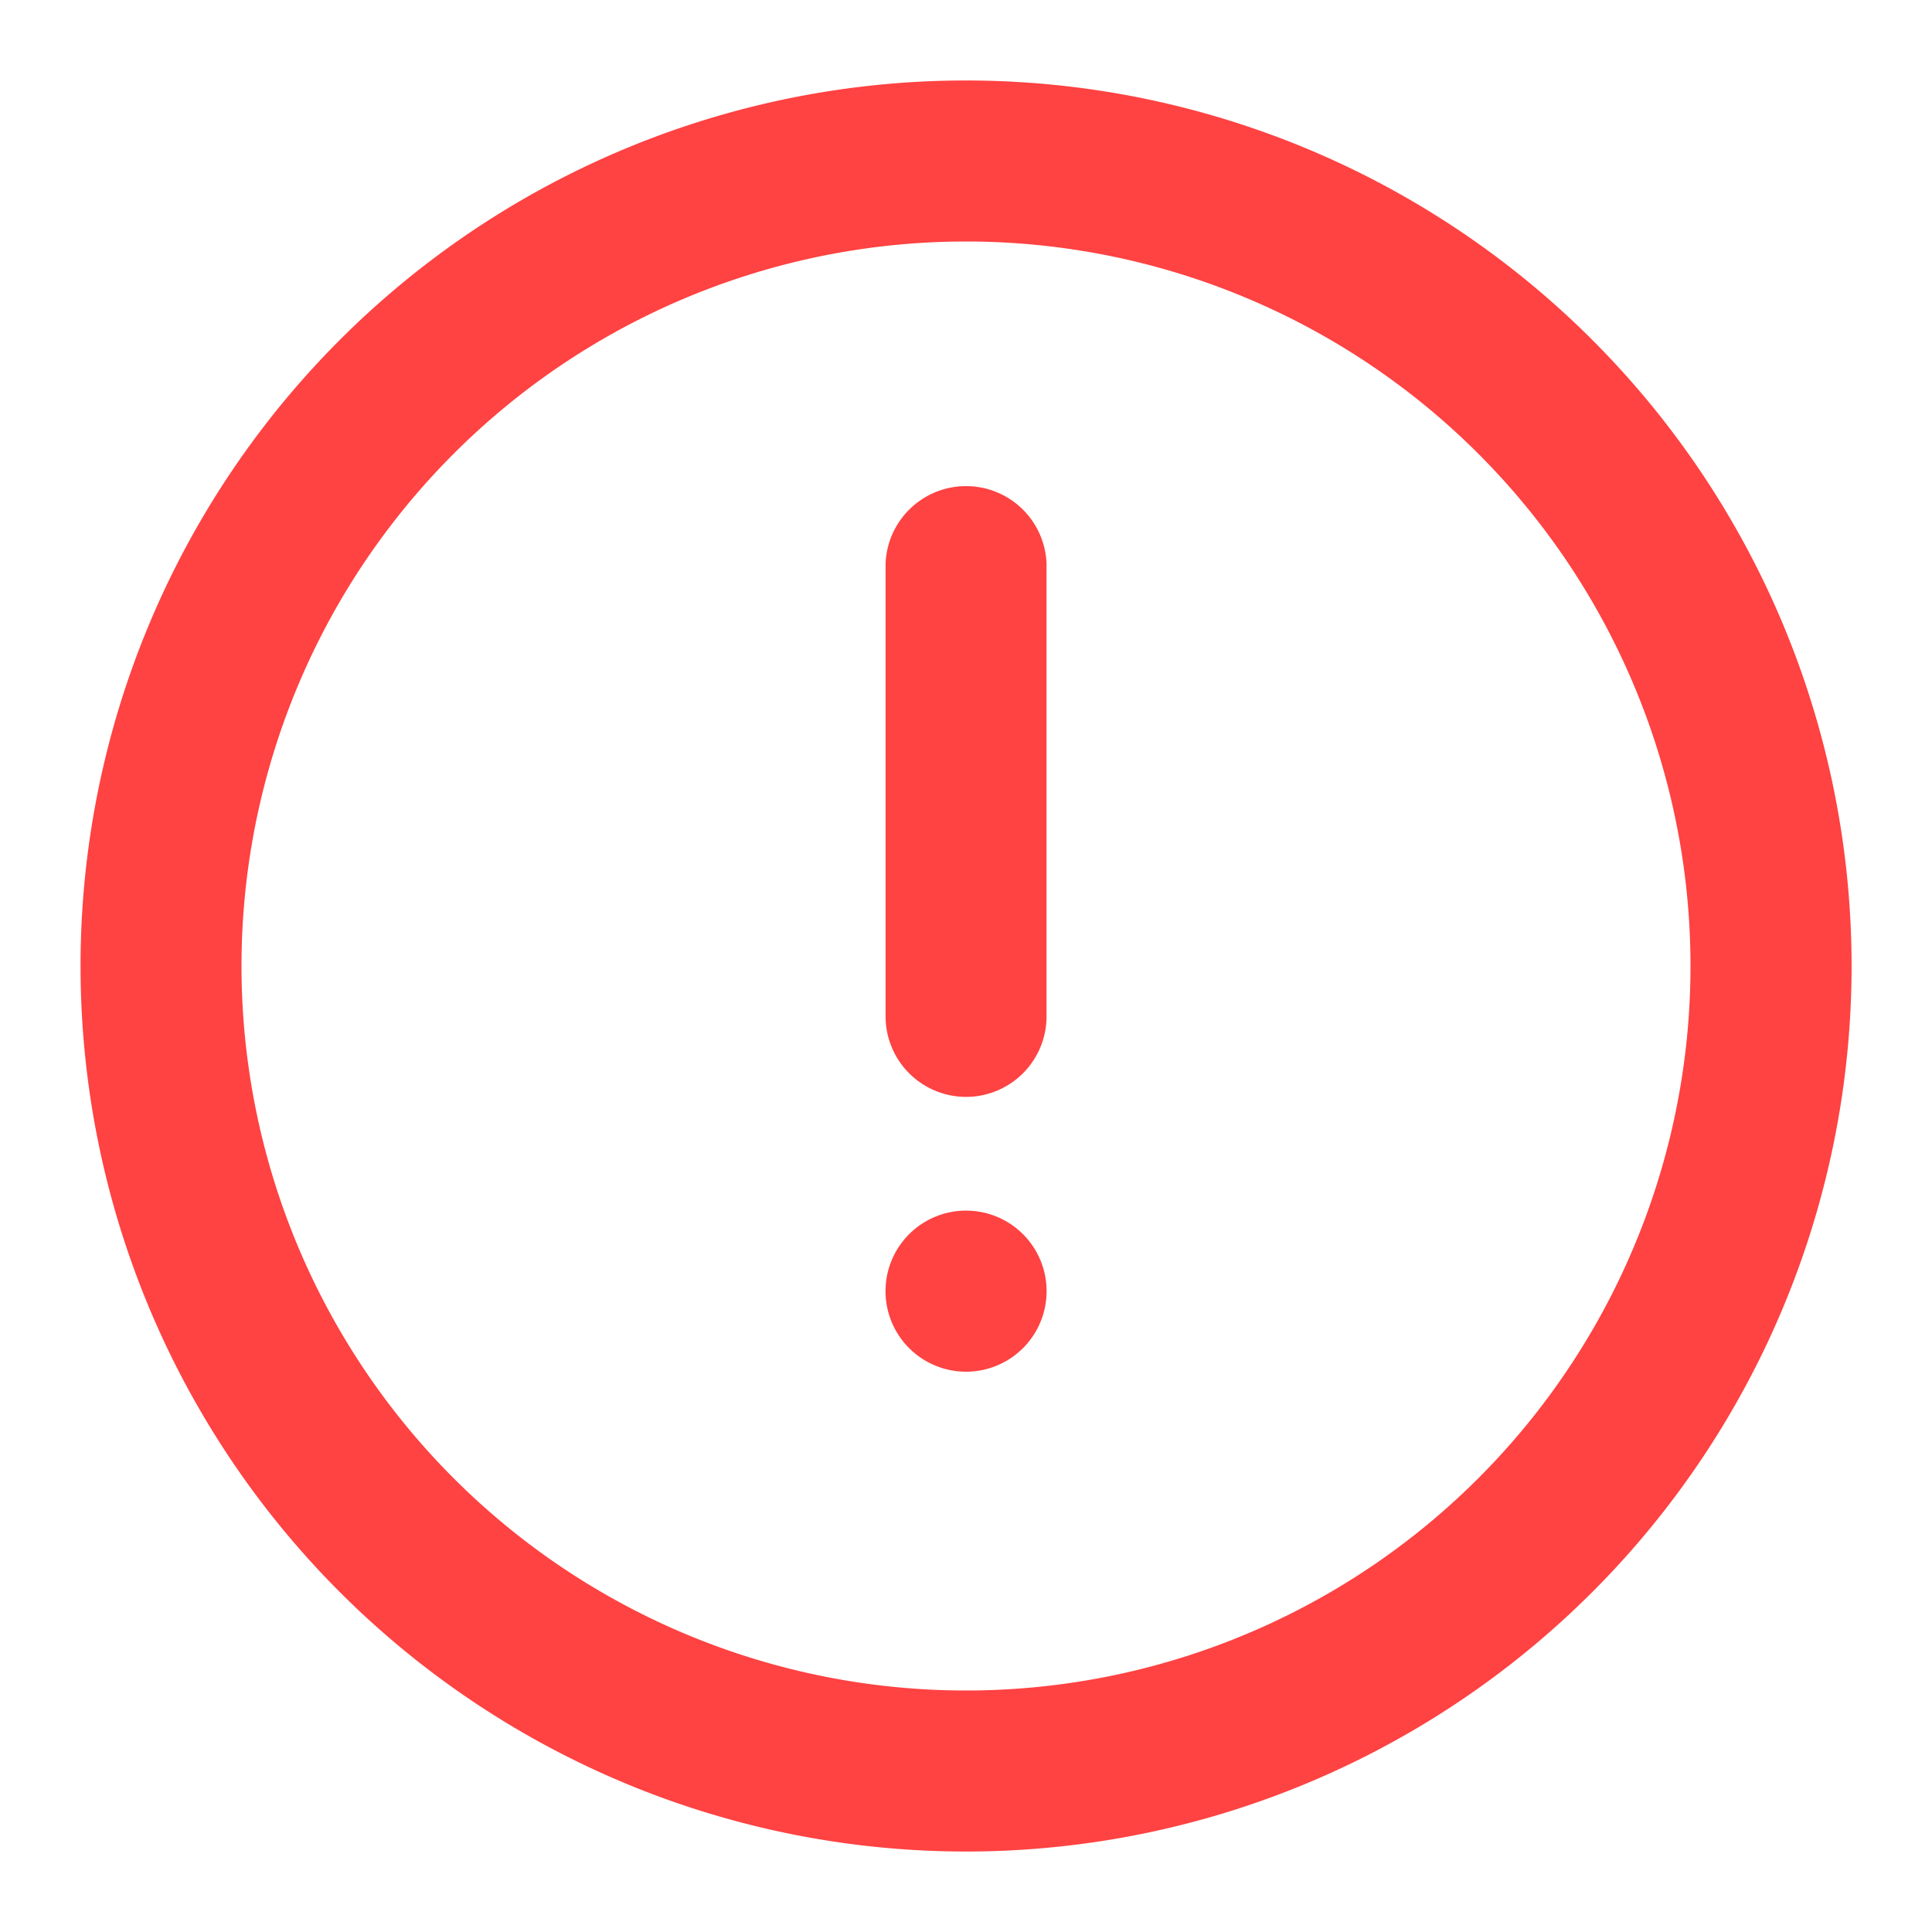 <svg width="16" height="16" fill="none" xmlns="http://www.w3.org/2000/svg">
  <path fill-rule="evenodd" clip-rule="evenodd" d="M8 2a6 6 0 1 0 0 12A6 6 0 0 0 8 2ZM.667 8a7.333 7.333 0 1 1 14.667 0A7.333 7.333 0 0 1 .667 8Z" fill="#FF4242"/>
  <path d="M8.667 10.667a.667.667 0 1 1-1.333 0 .667.667 0 0 1 1.333 0Z" fill="#FF4242"/>
  <path fill-rule="evenodd" clip-rule="evenodd" d="M8 9.084a.667.667 0 0 1-.666-.667v-3.75a.667.667 0 0 1 1.333 0v3.75A.667.667 0 0 1 8 9.084Z" fill="#FF4242"/>
</svg>
